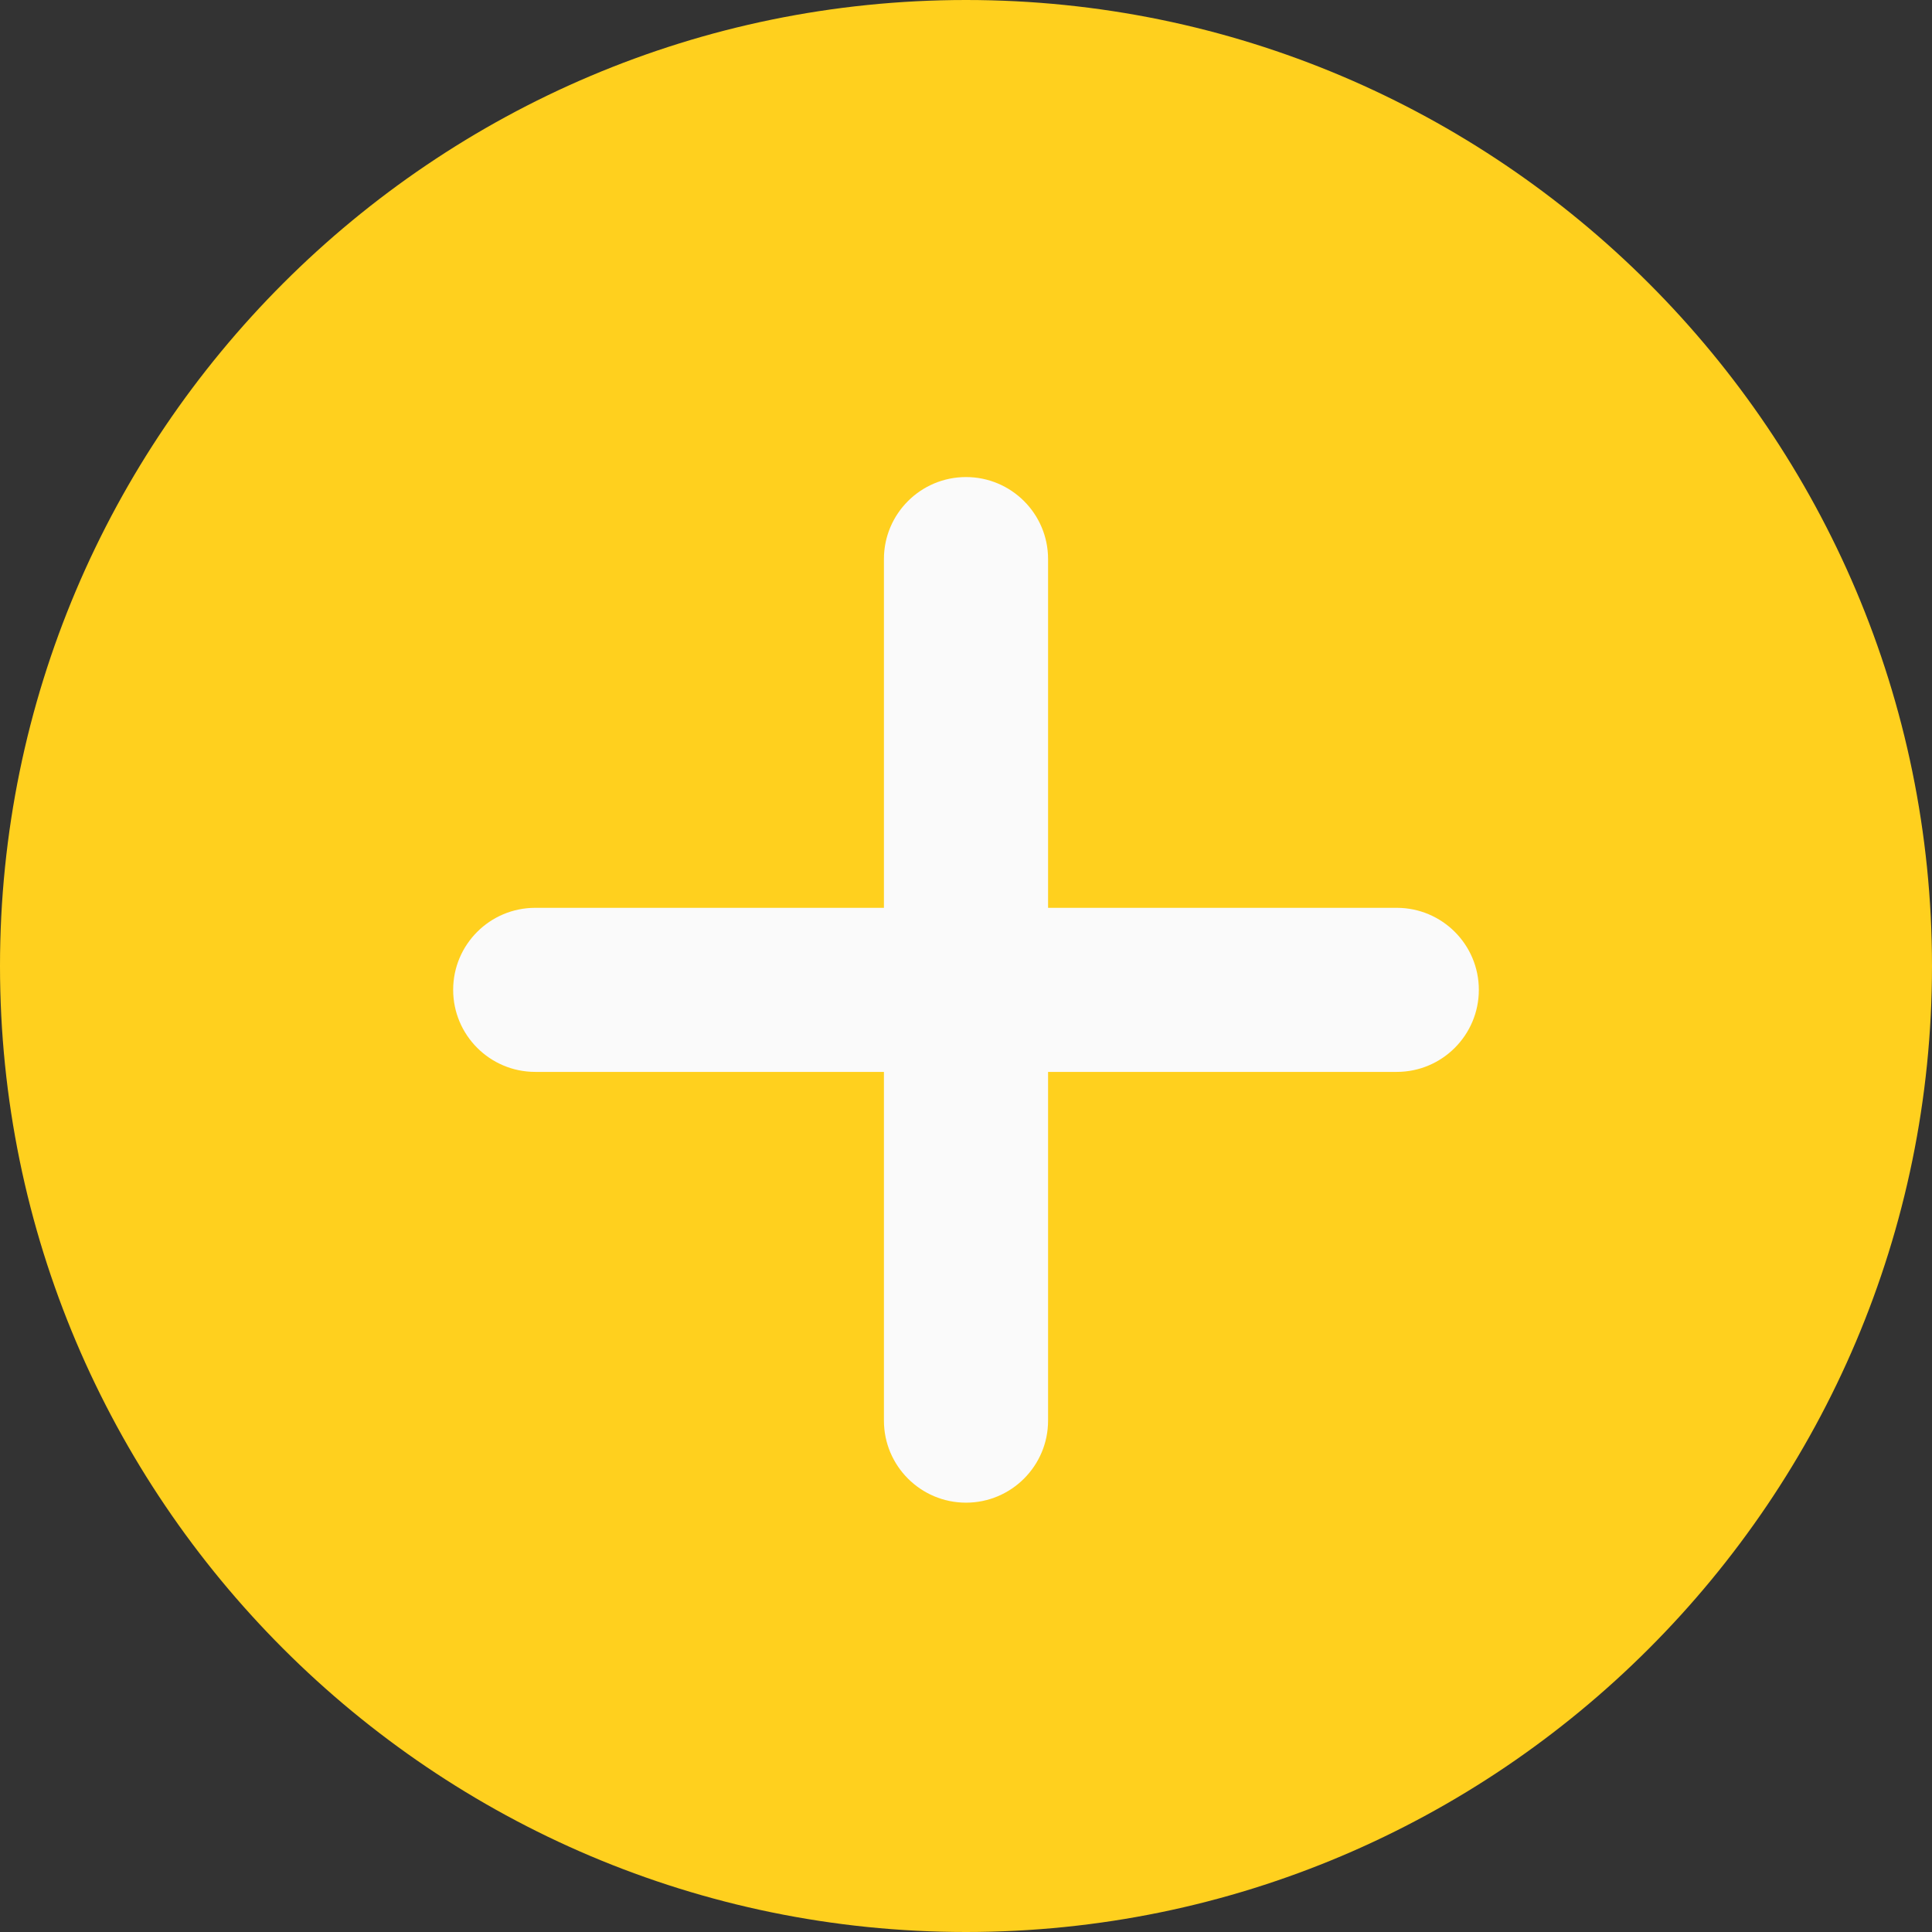 <?xml version="1.0" encoding="UTF-8"?>
<svg width="27px" height="27px" viewBox="0 0 27 27" version="1.1" xmlns="http://www.w3.org/2000/svg" xmlns:xlink="http://www.w3.org/1999/xlink">
    <rect x="0" y="0" width="27" height="27" fill="#333333" stroke="none"/>
    <title>Group 2</title>
    <g id="Page-1" stroke="none" stroke-width="1" fill="none" fill-rule="evenodd">
        <g id="Splashscreen-Copy-67" transform="translate(-1110, -234)" fill-rule="nonzero">
            <g id="Group-2" transform="translate(1110, 234)">
                <path d="M13.5,0 C6.056,0 0,6.056 0,13.5 C0,20.944 6.056,27 13.5,27 C20.944,27 27,20.944 27,13.5 C27,6.056 20.944,0 13.5,0 Z" id="Path" fill="#FFD01E"></path>
                <path d="M19.52,14.98 L14.647,14.98 L14.647,19.853 C14.647,20.486 14.133,21 13.5,21 C12.867,21 12.353,20.486 12.353,19.853 L12.353,14.98 L7.48,14.98 C6.847,14.98 6.333,14.466 6.333,13.833 C6.333,13.2 6.847,12.687 7.48,12.687 L12.353,12.687 L12.353,7.813 C12.353,7.18 12.867,6.667 13.5,6.667 C14.133,6.667 14.647,7.18 14.647,7.813 L14.647,12.687 L19.52,12.687 C20.153,12.687 20.667,13.2 20.667,13.833 C20.667,14.466 20.153,14.98 19.52,14.98 L19.52,14.98 Z" id="Path" fill="#FAFAFA"></path>
            </g>
        </g>
    </g>
</svg>